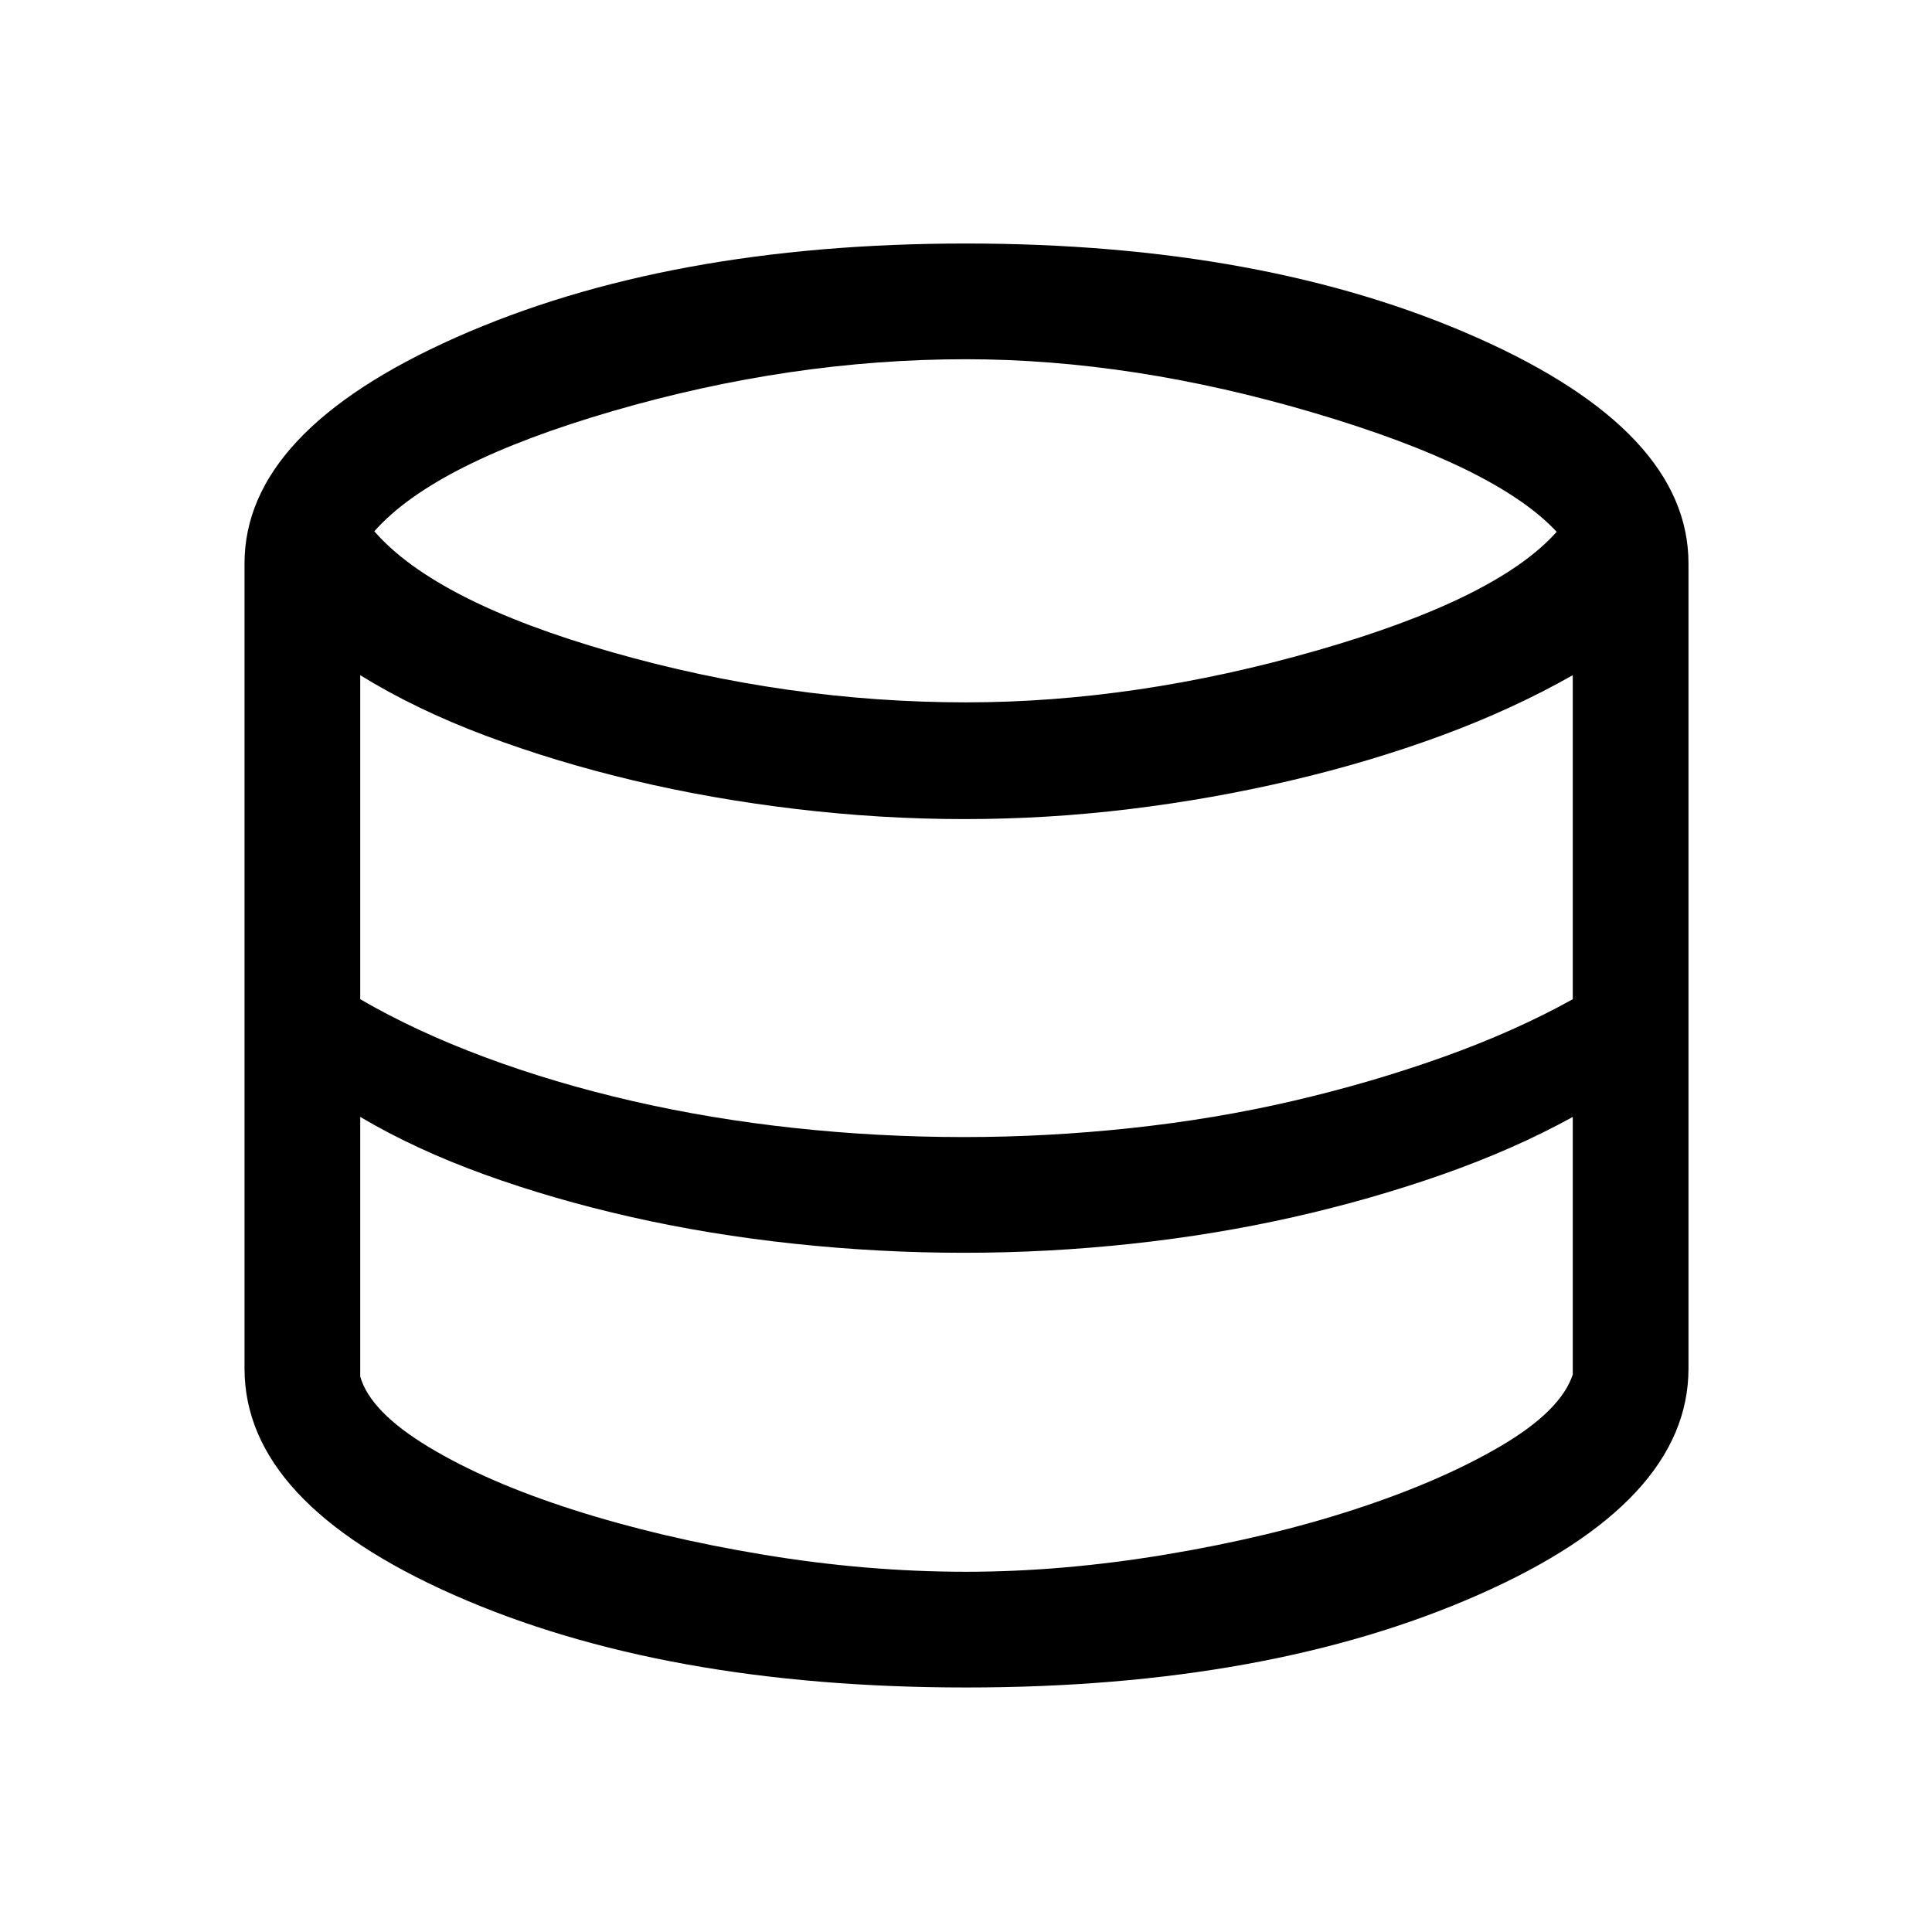 <svg xmlns="http://www.w3.org/2000/svg" height="24" viewBox="0 -960 960 960" width="24"><path d="M480.091-121.5q-150.591 0-254.591-46T121.5-280v-400q0-65.619 105.043-112.309Q331.586-839 480-839q148.5 0 253.75 46.691Q839-745.619 839-680v400q0 66.419-104.409 112.459-104.409 46.041-254.5 46.041Zm.032-489.5q84.377 0 174.127-25.75 89.75-25.75 119.25-59-30-32.25-120.248-59T480-781.5q-87 0-175.5 25.75T186-696q30.5 35 117.863 60 87.362 25 176.26 25ZM479-395q41.5 0 83.25-4.5t80.417-13.5q38.667-9 74.372-21.75T781.5-463.5v-161q-30 17-65.25 30t-74.5 22.25Q602.5-563 561.5-558t-82.384 5q-41.384 0-83.5-5t-80.832-14.196q-38.716-9.196-73.5-22.25T179-624.5v161q27.5 16 62.034 28.851 34.534 12.852 73.25 21.75Q353-404 394.75-399.5 436.5-395 479-395Zm1 216q47.896 0 99.288-8.561 51.393-8.561 94.052-22.5Q716-224 745.771-241.5T781.5-277v-128q-29 16-64.53 28.5t-74.25 21.25Q604-346.5 562.428-342q-41.573 4.5-83.42 4.5-42.347 0-84.427-4.5-42.081-4.5-80.831-13.25t-73.037-21.153Q206.425-388.806 179-405v129q5 17.5 34 35t72 31.25q43 13.75 94.25 22.25T480-179Z"/></svg>